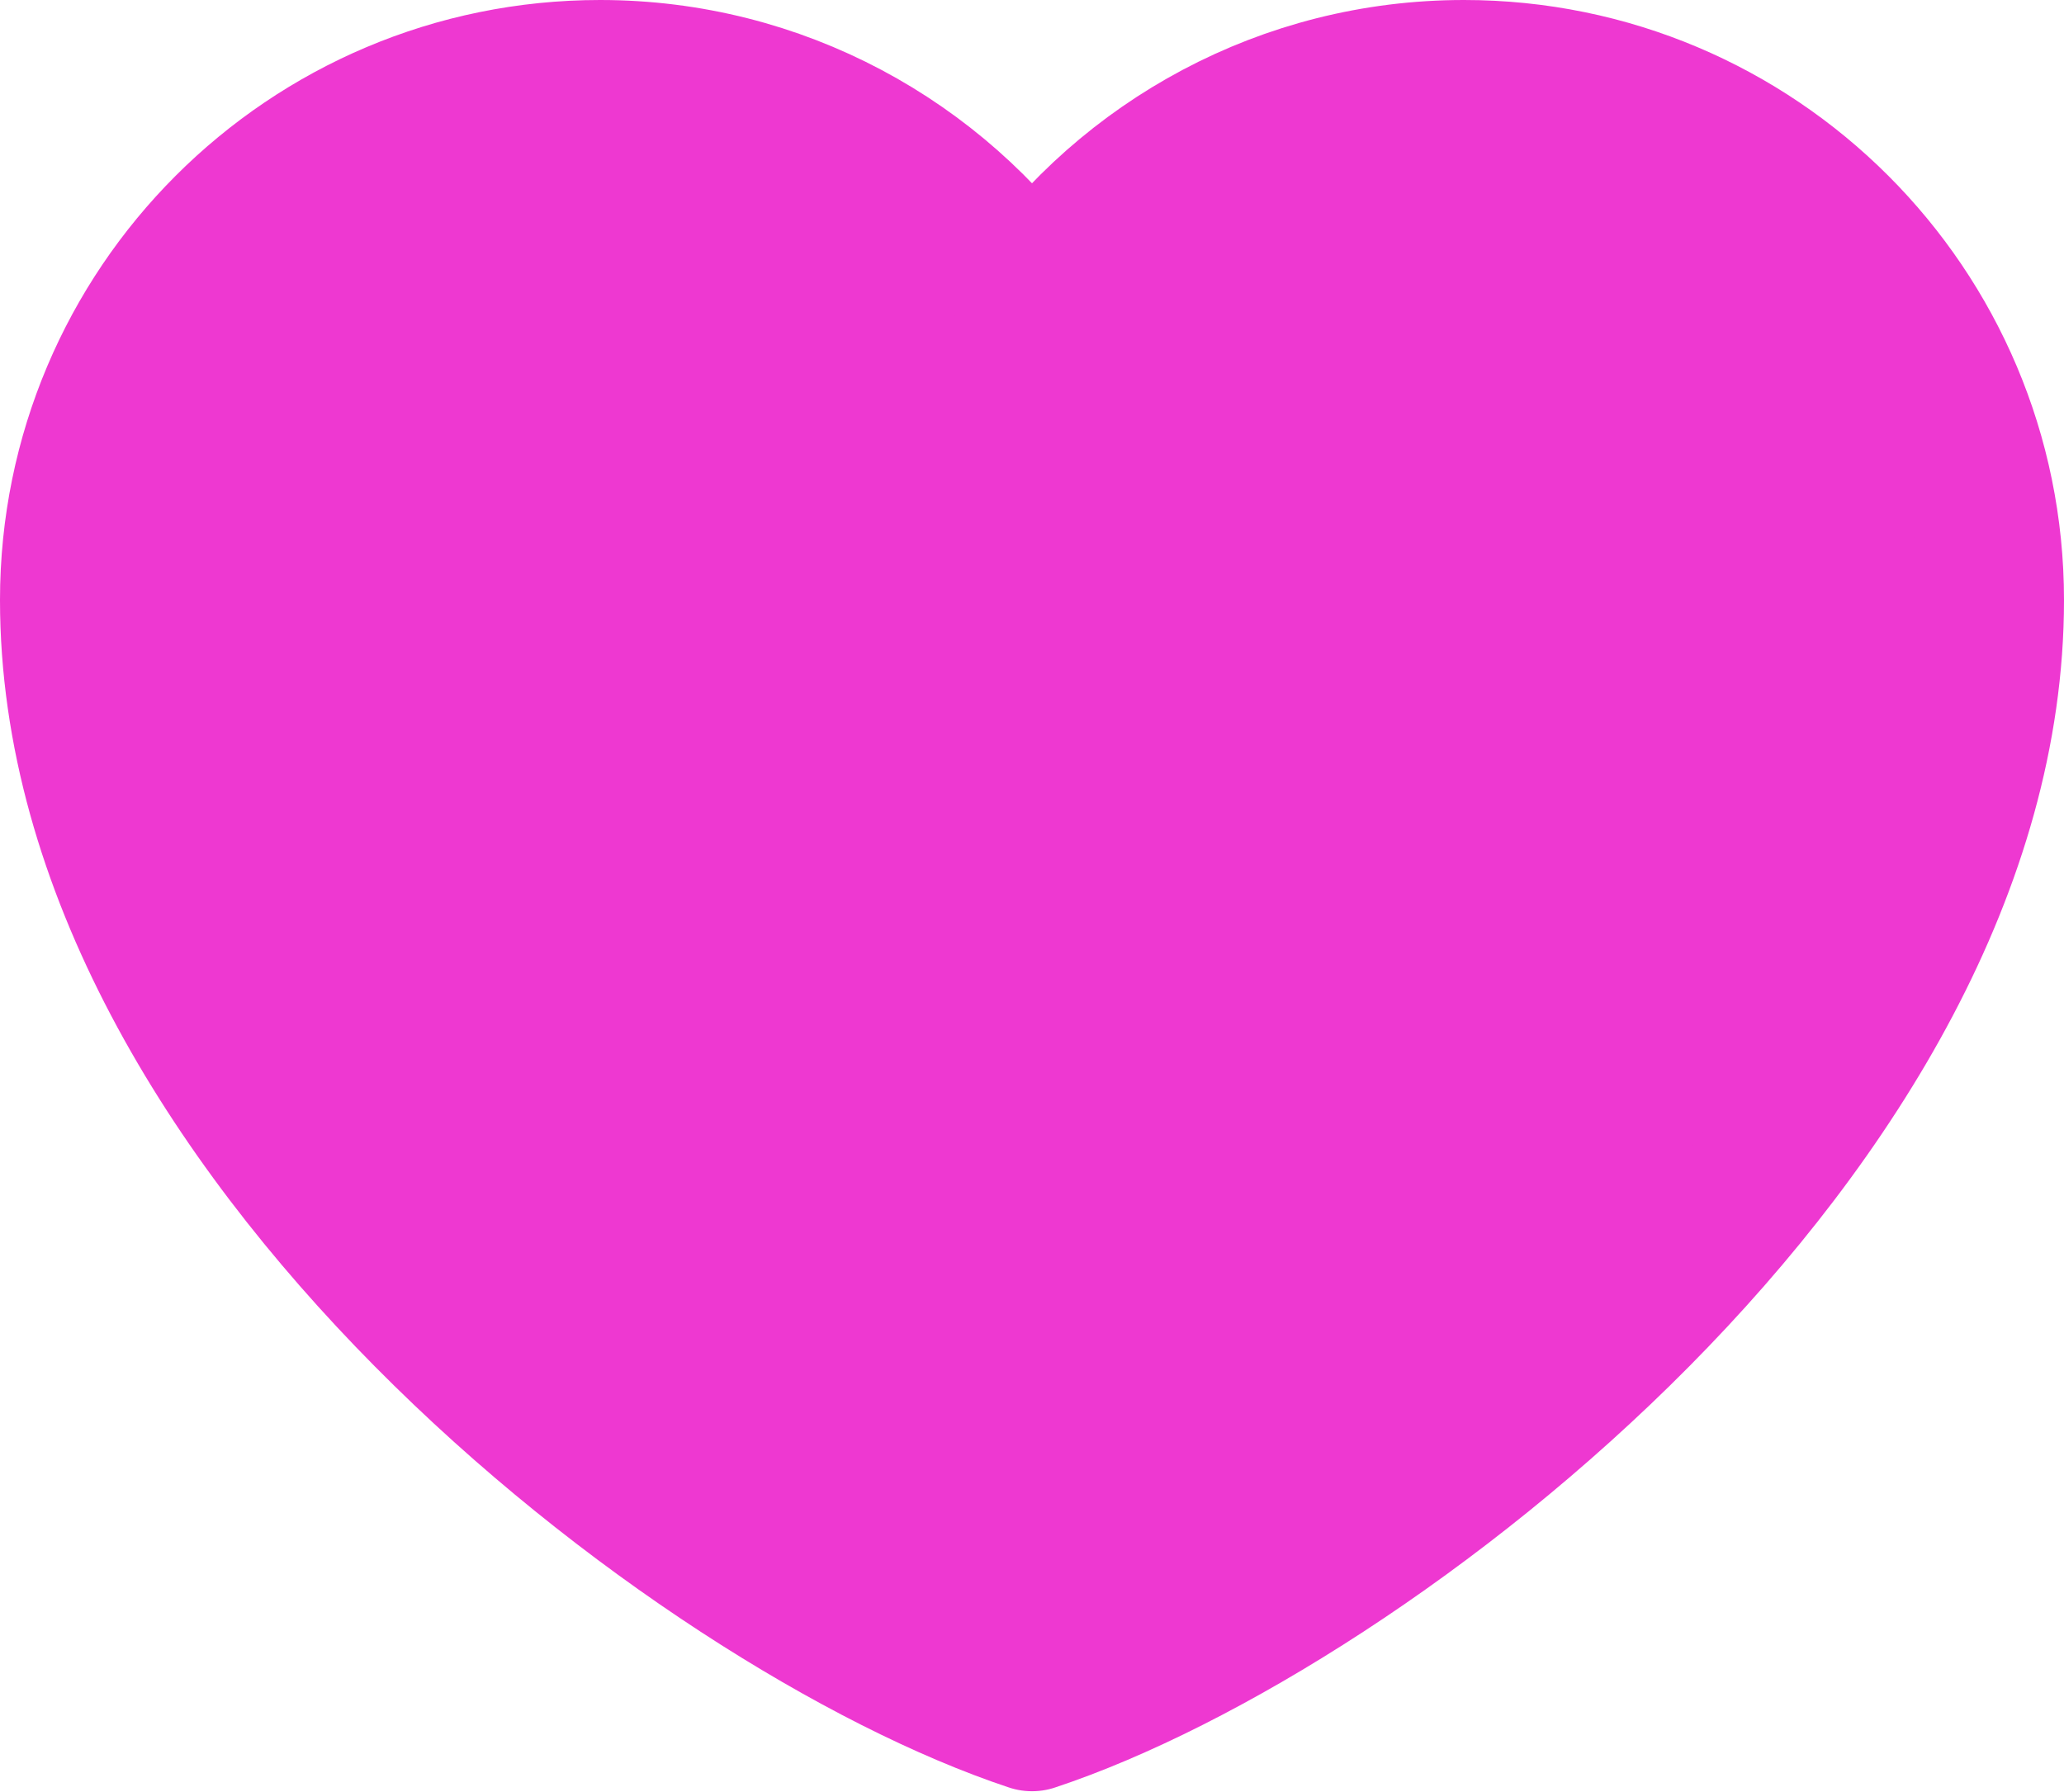 <?xml version="1.0" encoding="UTF-8"?><svg id="a" xmlns="http://www.w3.org/2000/svg" viewBox="0 0 28.34 24.61"><defs><style>.b{fill:#ee38d1;stroke:#ee38d1;stroke-linecap:round;stroke-linejoin:round;stroke-width:2px;}</style></defs><path class="b" d="M8.24,1C4.24,1,1,4.24,1,8.24c0,7.24,8.56,13.83,13.17,15.36,4.61-1.53,13.17-8.12,13.17-15.36,0-4-3.24-7.24-7.24-7.24-2.45,0-4.62,1.22-5.93,3.08-1.31-1.86-3.48-3.08-5.93-3.08Z"/></svg>